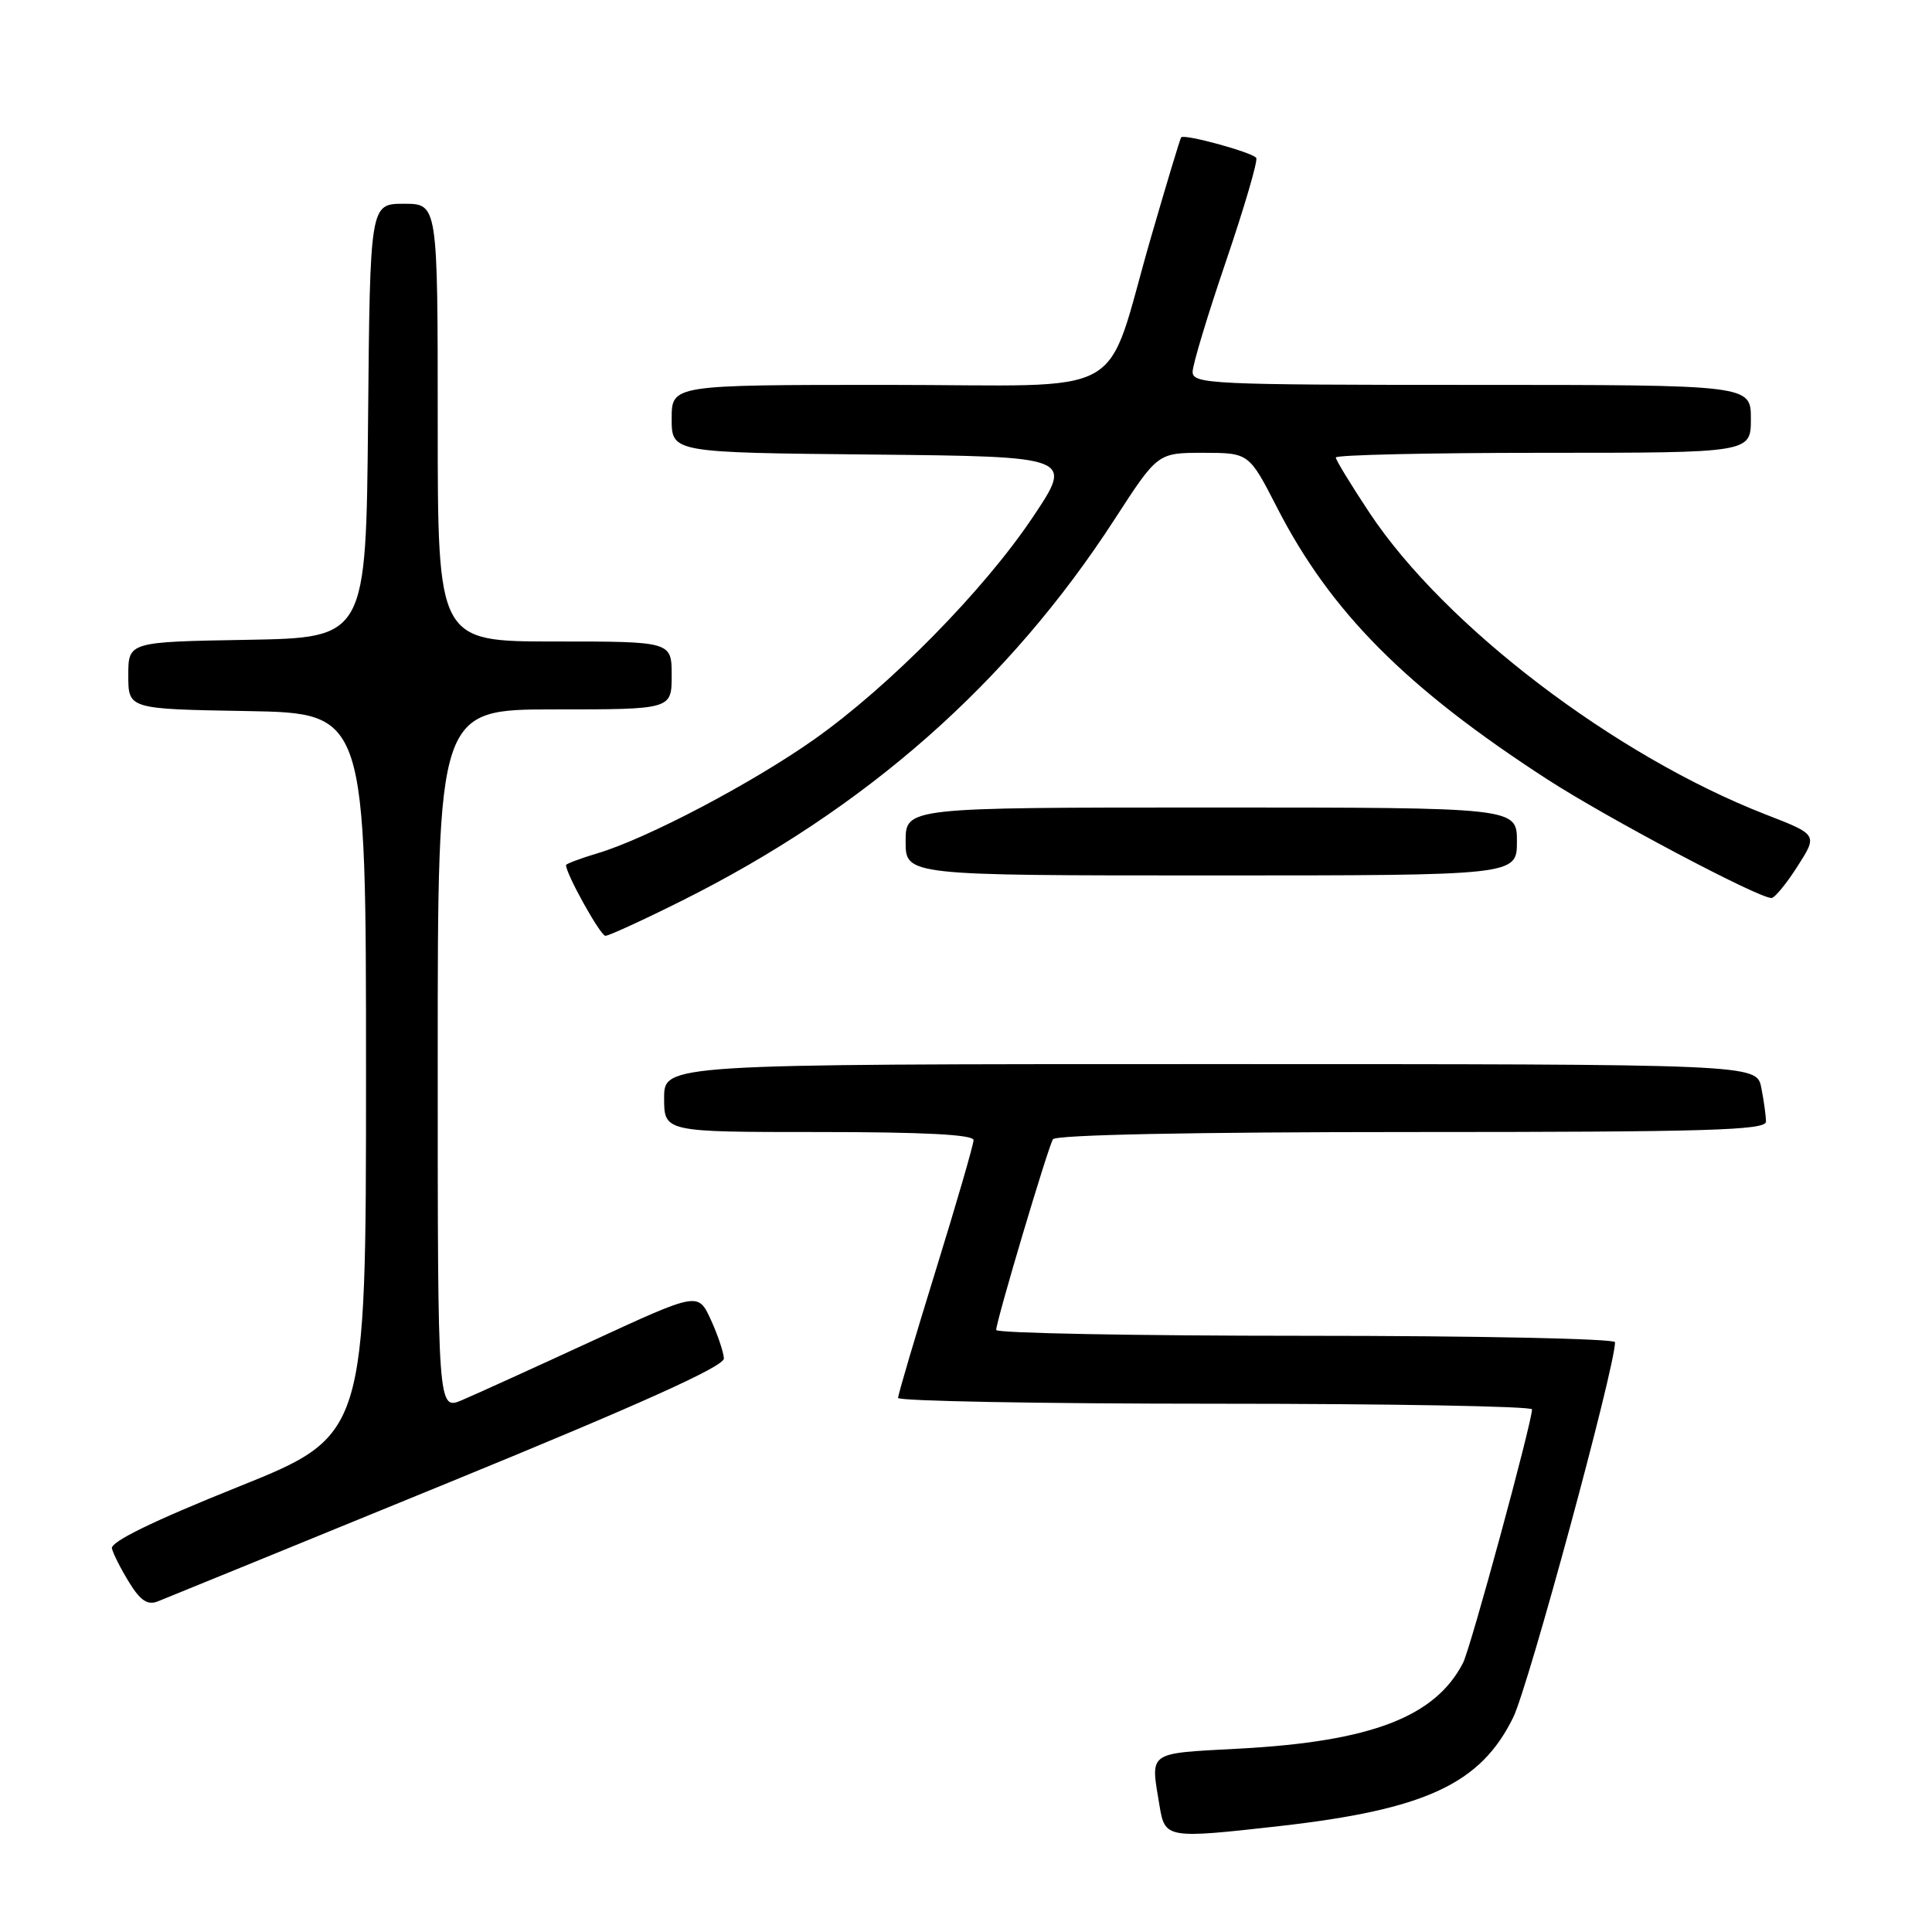 <?xml version="1.0" encoding="UTF-8" standalone="no"?>
<!DOCTYPE svg PUBLIC "-//W3C//DTD SVG 1.1//EN" "http://www.w3.org/Graphics/SVG/1.1/DTD/svg11.dtd" >
<svg xmlns="http://www.w3.org/2000/svg" xmlns:xlink="http://www.w3.org/1999/xlink" version="1.1" viewBox="0 0 256 256">
 <g >
 <path fill="currentColor"
d=" M 169.50 241.97 C 188.88 239.78 196.20 236.38 200.51 227.56 C 202.54 223.42 214.00 181.18 214.00 177.85 C 214.00 177.38 195.55 177.00 173.00 177.00 C 150.45 177.00 132.00 176.65 132.00 176.23 C 132.00 175.05 138.85 152.06 139.52 150.96 C 139.89 150.37 157.99 150.00 187.06 150.00 C 226.22 150.00 234.00 149.77 234.00 148.62 C 234.00 147.87 233.72 145.84 233.38 144.12 C 232.75 141.00 232.75 141.00 160.38 141.00 C 88.00 141.00 88.00 141.00 88.00 145.50 C 88.00 150.00 88.00 150.00 108.50 150.00 C 122.39 150.00 129.00 150.34 129.00 151.07 C 129.00 151.66 126.75 159.41 124.00 168.30 C 121.25 177.18 119.00 184.80 119.00 185.23 C 119.00 185.65 137.90 186.00 161.00 186.00 C 184.10 186.00 203.00 186.34 203.00 186.75 C 202.98 188.54 194.87 218.38 193.86 220.34 C 190.18 227.50 181.66 230.76 164.25 231.70 C 151.89 232.37 152.44 231.98 153.64 239.25 C 154.36 243.61 154.58 243.65 169.50 241.97 Z  M 59.33 196.50 C 85.01 185.99 95.96 181.05 95.92 180.00 C 95.88 179.18 95.10 176.86 94.18 174.85 C 92.50 171.21 92.50 171.21 78.50 177.67 C 70.80 181.22 63.04 184.75 61.25 185.51 C 58.00 186.90 58.00 186.90 58.00 140.45 C 58.00 94.00 58.00 94.00 73.50 94.00 C 89.00 94.00 89.00 94.00 89.00 89.50 C 89.00 85.00 89.00 85.00 73.50 85.00 C 58.00 85.00 58.00 85.00 58.00 56.00 C 58.00 27.00 58.00 27.00 53.52 27.00 C 49.03 27.00 49.03 27.00 48.77 55.75 C 48.50 84.50 48.50 84.50 32.75 84.78 C 17.00 85.05 17.00 85.05 17.00 89.50 C 17.00 93.95 17.00 93.95 32.75 94.22 C 48.50 94.50 48.50 94.50 48.50 142.36 C 48.50 190.21 48.50 190.21 31.50 197.04 C 20.24 201.56 14.61 204.31 14.83 205.18 C 15.01 205.91 16.04 207.94 17.13 209.70 C 18.60 212.09 19.56 212.72 20.89 212.20 C 21.88 211.81 39.17 204.75 59.33 196.50 Z  M 90.27 119.39 C 114.74 107.18 133.64 90.52 147.73 68.75 C 153.40 60.00 153.40 60.00 159.45 60.00 C 165.50 60.01 165.50 60.01 169.24 67.30 C 176.33 81.11 186.31 91.14 205.00 103.25 C 212.90 108.37 232.99 119.01 234.73 118.99 C 235.15 118.99 236.71 117.10 238.18 114.79 C 240.86 110.60 240.86 110.60 233.98 107.93 C 214.04 100.17 191.46 82.99 181.48 67.97 C 179.02 64.26 177.00 60.95 177.00 60.62 C 177.00 60.28 189.38 60.00 204.50 60.00 C 232.00 60.00 232.00 60.00 232.00 55.50 C 232.00 51.00 232.00 51.00 195.00 51.00 C 160.42 51.00 158.00 50.89 158.03 49.25 C 158.04 48.29 160.04 41.68 162.47 34.56 C 164.89 27.44 166.69 21.30 166.46 20.93 C 166.00 20.20 156.92 17.71 156.51 18.20 C 156.37 18.37 154.59 24.28 152.54 31.35 C 146.15 53.40 150.43 51.00 117.49 51.00 C 89.00 51.00 89.00 51.00 89.00 55.48 C 89.00 59.97 89.00 59.97 115.61 60.23 C 142.22 60.50 142.22 60.50 136.87 68.50 C 130.39 78.20 117.88 90.91 107.89 97.97 C 99.67 103.77 85.76 111.09 79.25 113.04 C 76.91 113.74 75.00 114.46 75.00 114.63 C 75.00 115.81 79.56 124.00 80.22 124.00 C 80.67 124.00 85.19 121.93 90.27 119.39 Z  M 201.00 111.50 C 201.00 107.00 201.00 107.00 160.50 107.00 C 120.00 107.00 120.00 107.00 120.00 111.50 C 120.00 116.00 120.00 116.00 160.50 116.00 C 201.00 116.00 201.00 116.00 201.00 111.50 Z "/>
</g>
</svg>